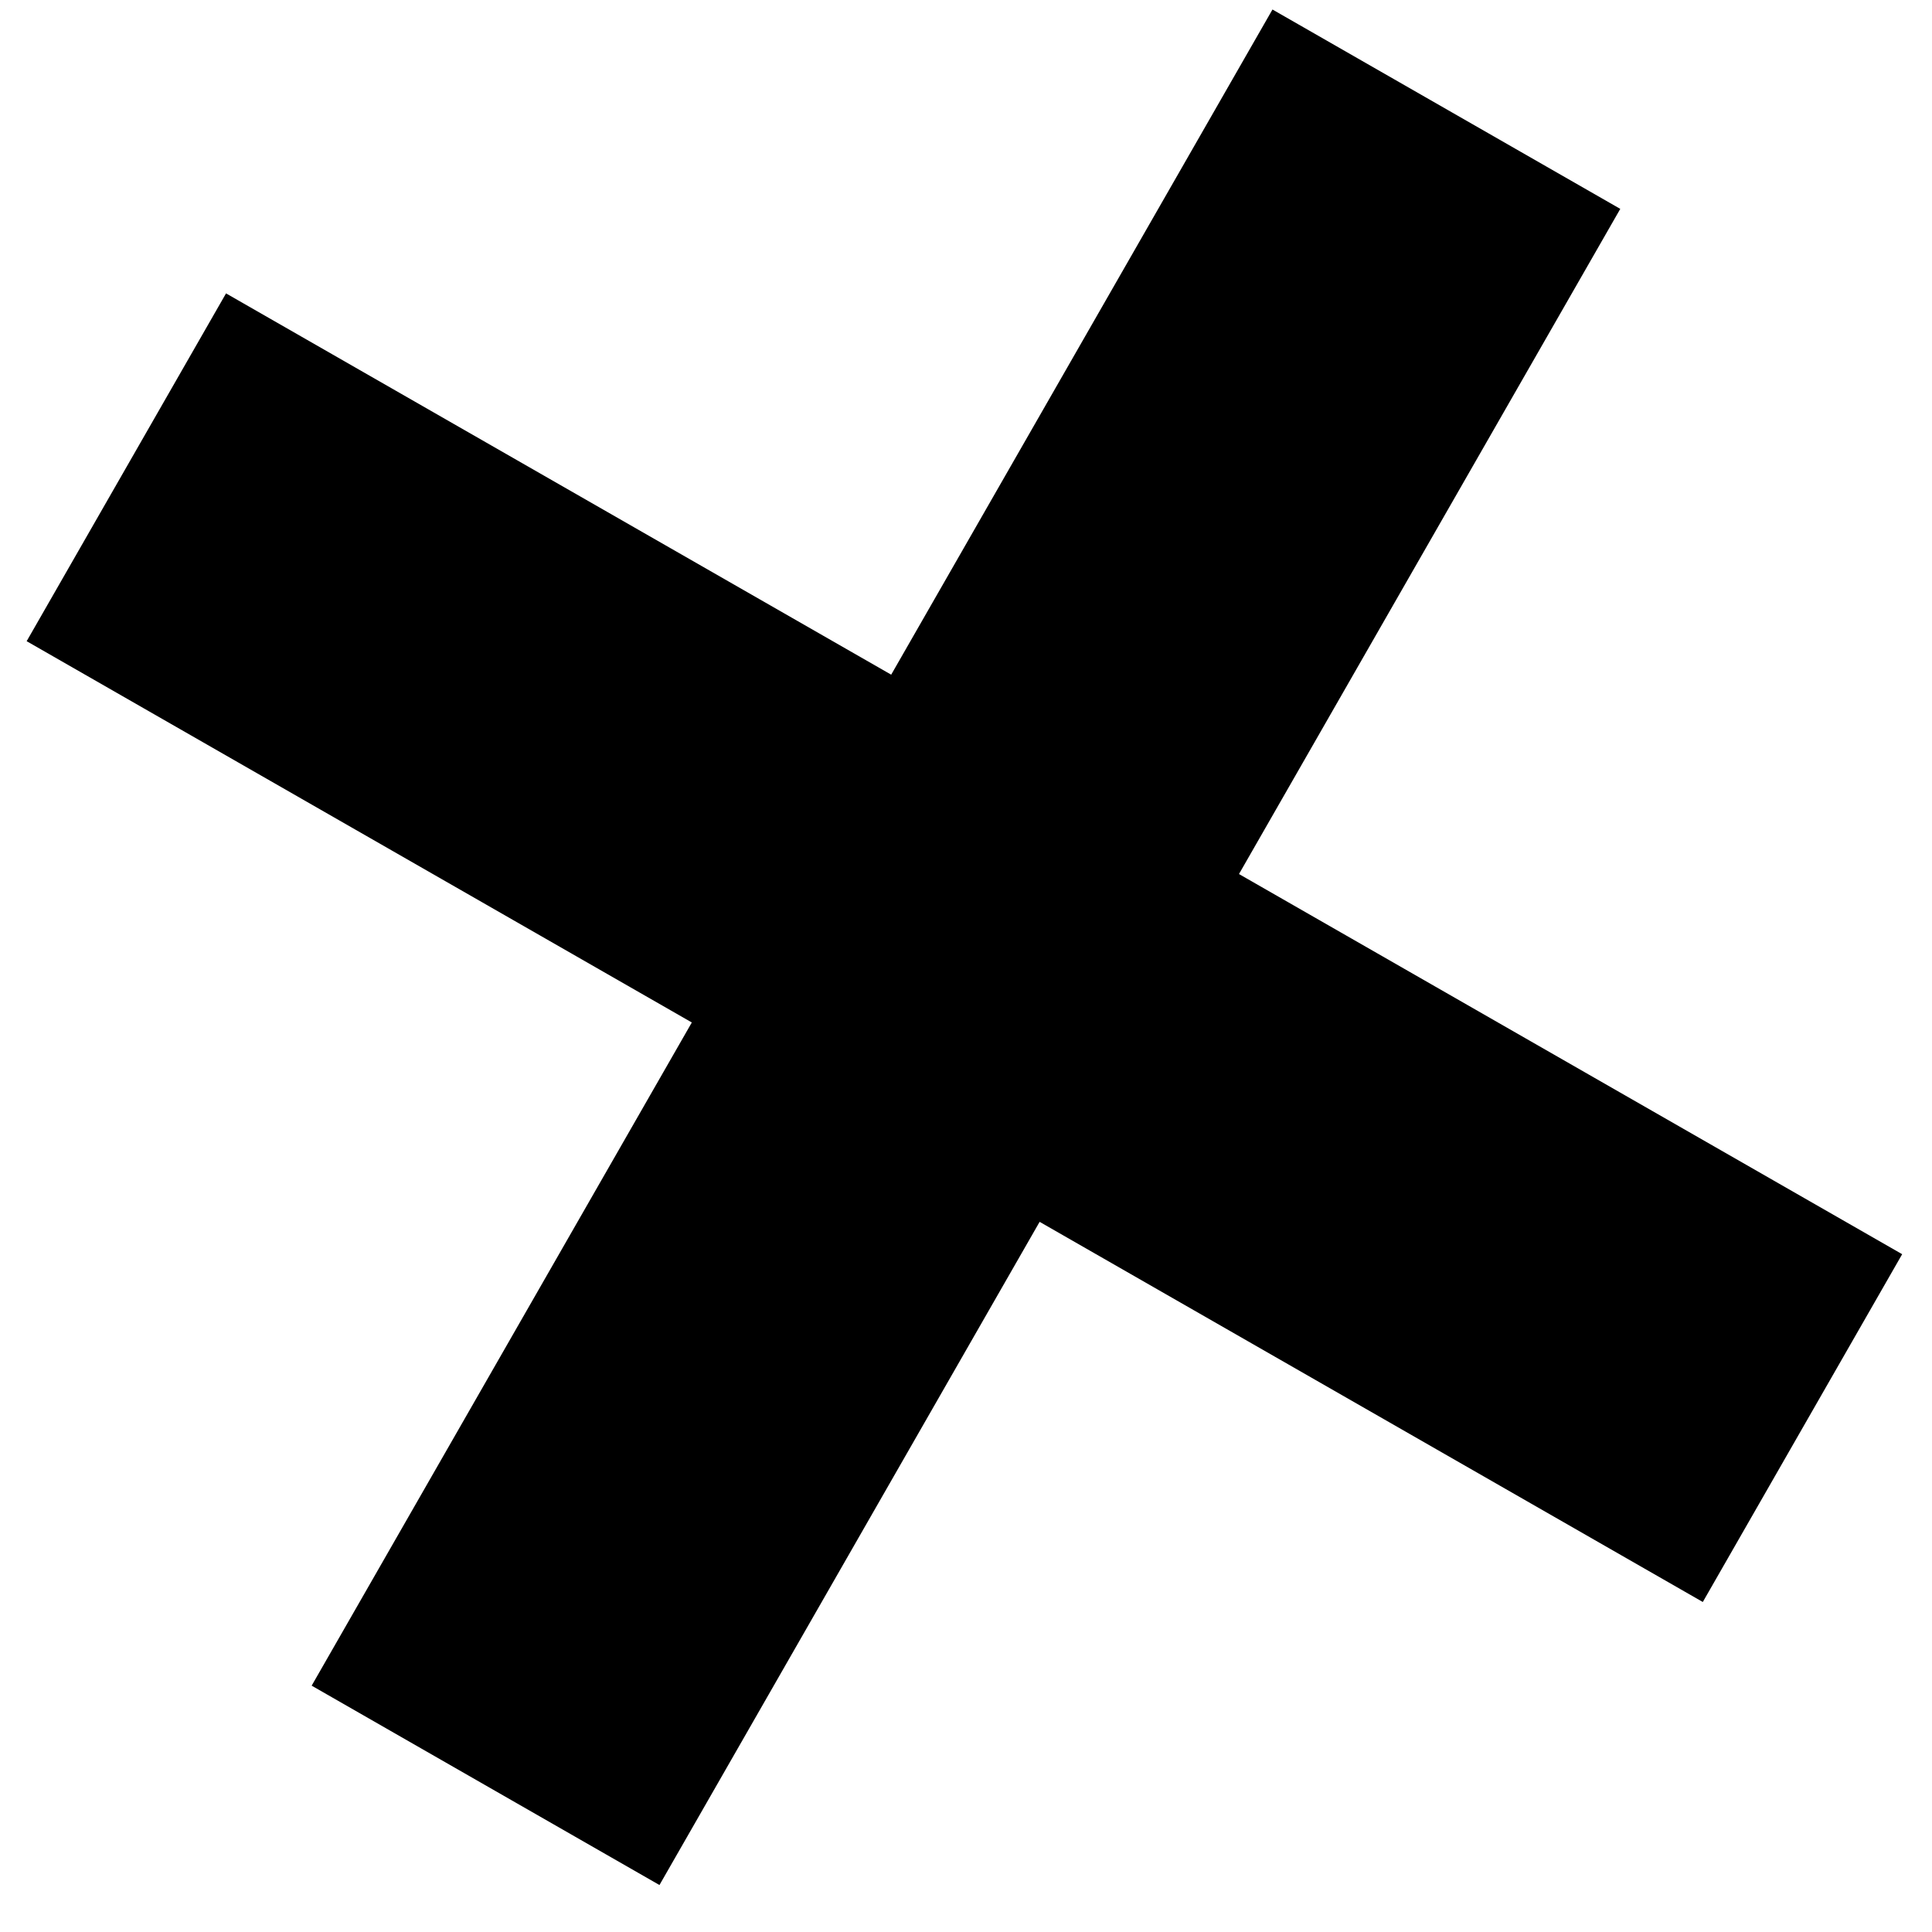 <?xml version="1.0" encoding="utf-8"?>
<!-- Generator: Adobe Illustrator 15.1.0, SVG Export Plug-In . SVG Version: 6.00 Build 0)  -->
<!DOCTYPE svg PUBLIC "-//W3C//DTD SVG 1.1//EN" "http://www.w3.org/Graphics/SVG/1.1/DTD/svg11.dtd">
<svg version="1.1"
	 xmlns:x="http://ns.adobe.com/Extensibility/1.0/" xmlns:i="http://ns.adobe.com/AdobeIllustrator/10.0/" xmlns:graph="http://ns.adobe.com/Graphs/1.0/" i:viewOrigin="0 0" i:rulerOrigin="0 400" i:pageBounds="0 0 400 -400"
	 xmlns="http://www.w3.org/2000/svg" xmlns:xlink="http://www.w3.org/1999/xlink" xmlns:a="http://ns.adobe.com/AdobeSVGViewerExtensions/3.0/"
	 x="0px" y="0px" width="400px" height="400px" viewBox="0 0 400 400" enable-background="new 0 0 400 400" xml:space="preserve">
<g id="Layer_1" i:knockout="Off" i:layer="yes" i:dimmedPercent="50" i:rgbTrio="#4F008000FFFF">
	<path d="M64.527,348.998L263.453,1.97l72.007,41.277L136.535,390.275 M46.797,60.743l347.027,198.925l-41.276,72.007L5.52,132.751
		 M64.527,348.997L263.453,1.97l72.008,41.276L136.535,390.275"/>
</g>
</svg>

